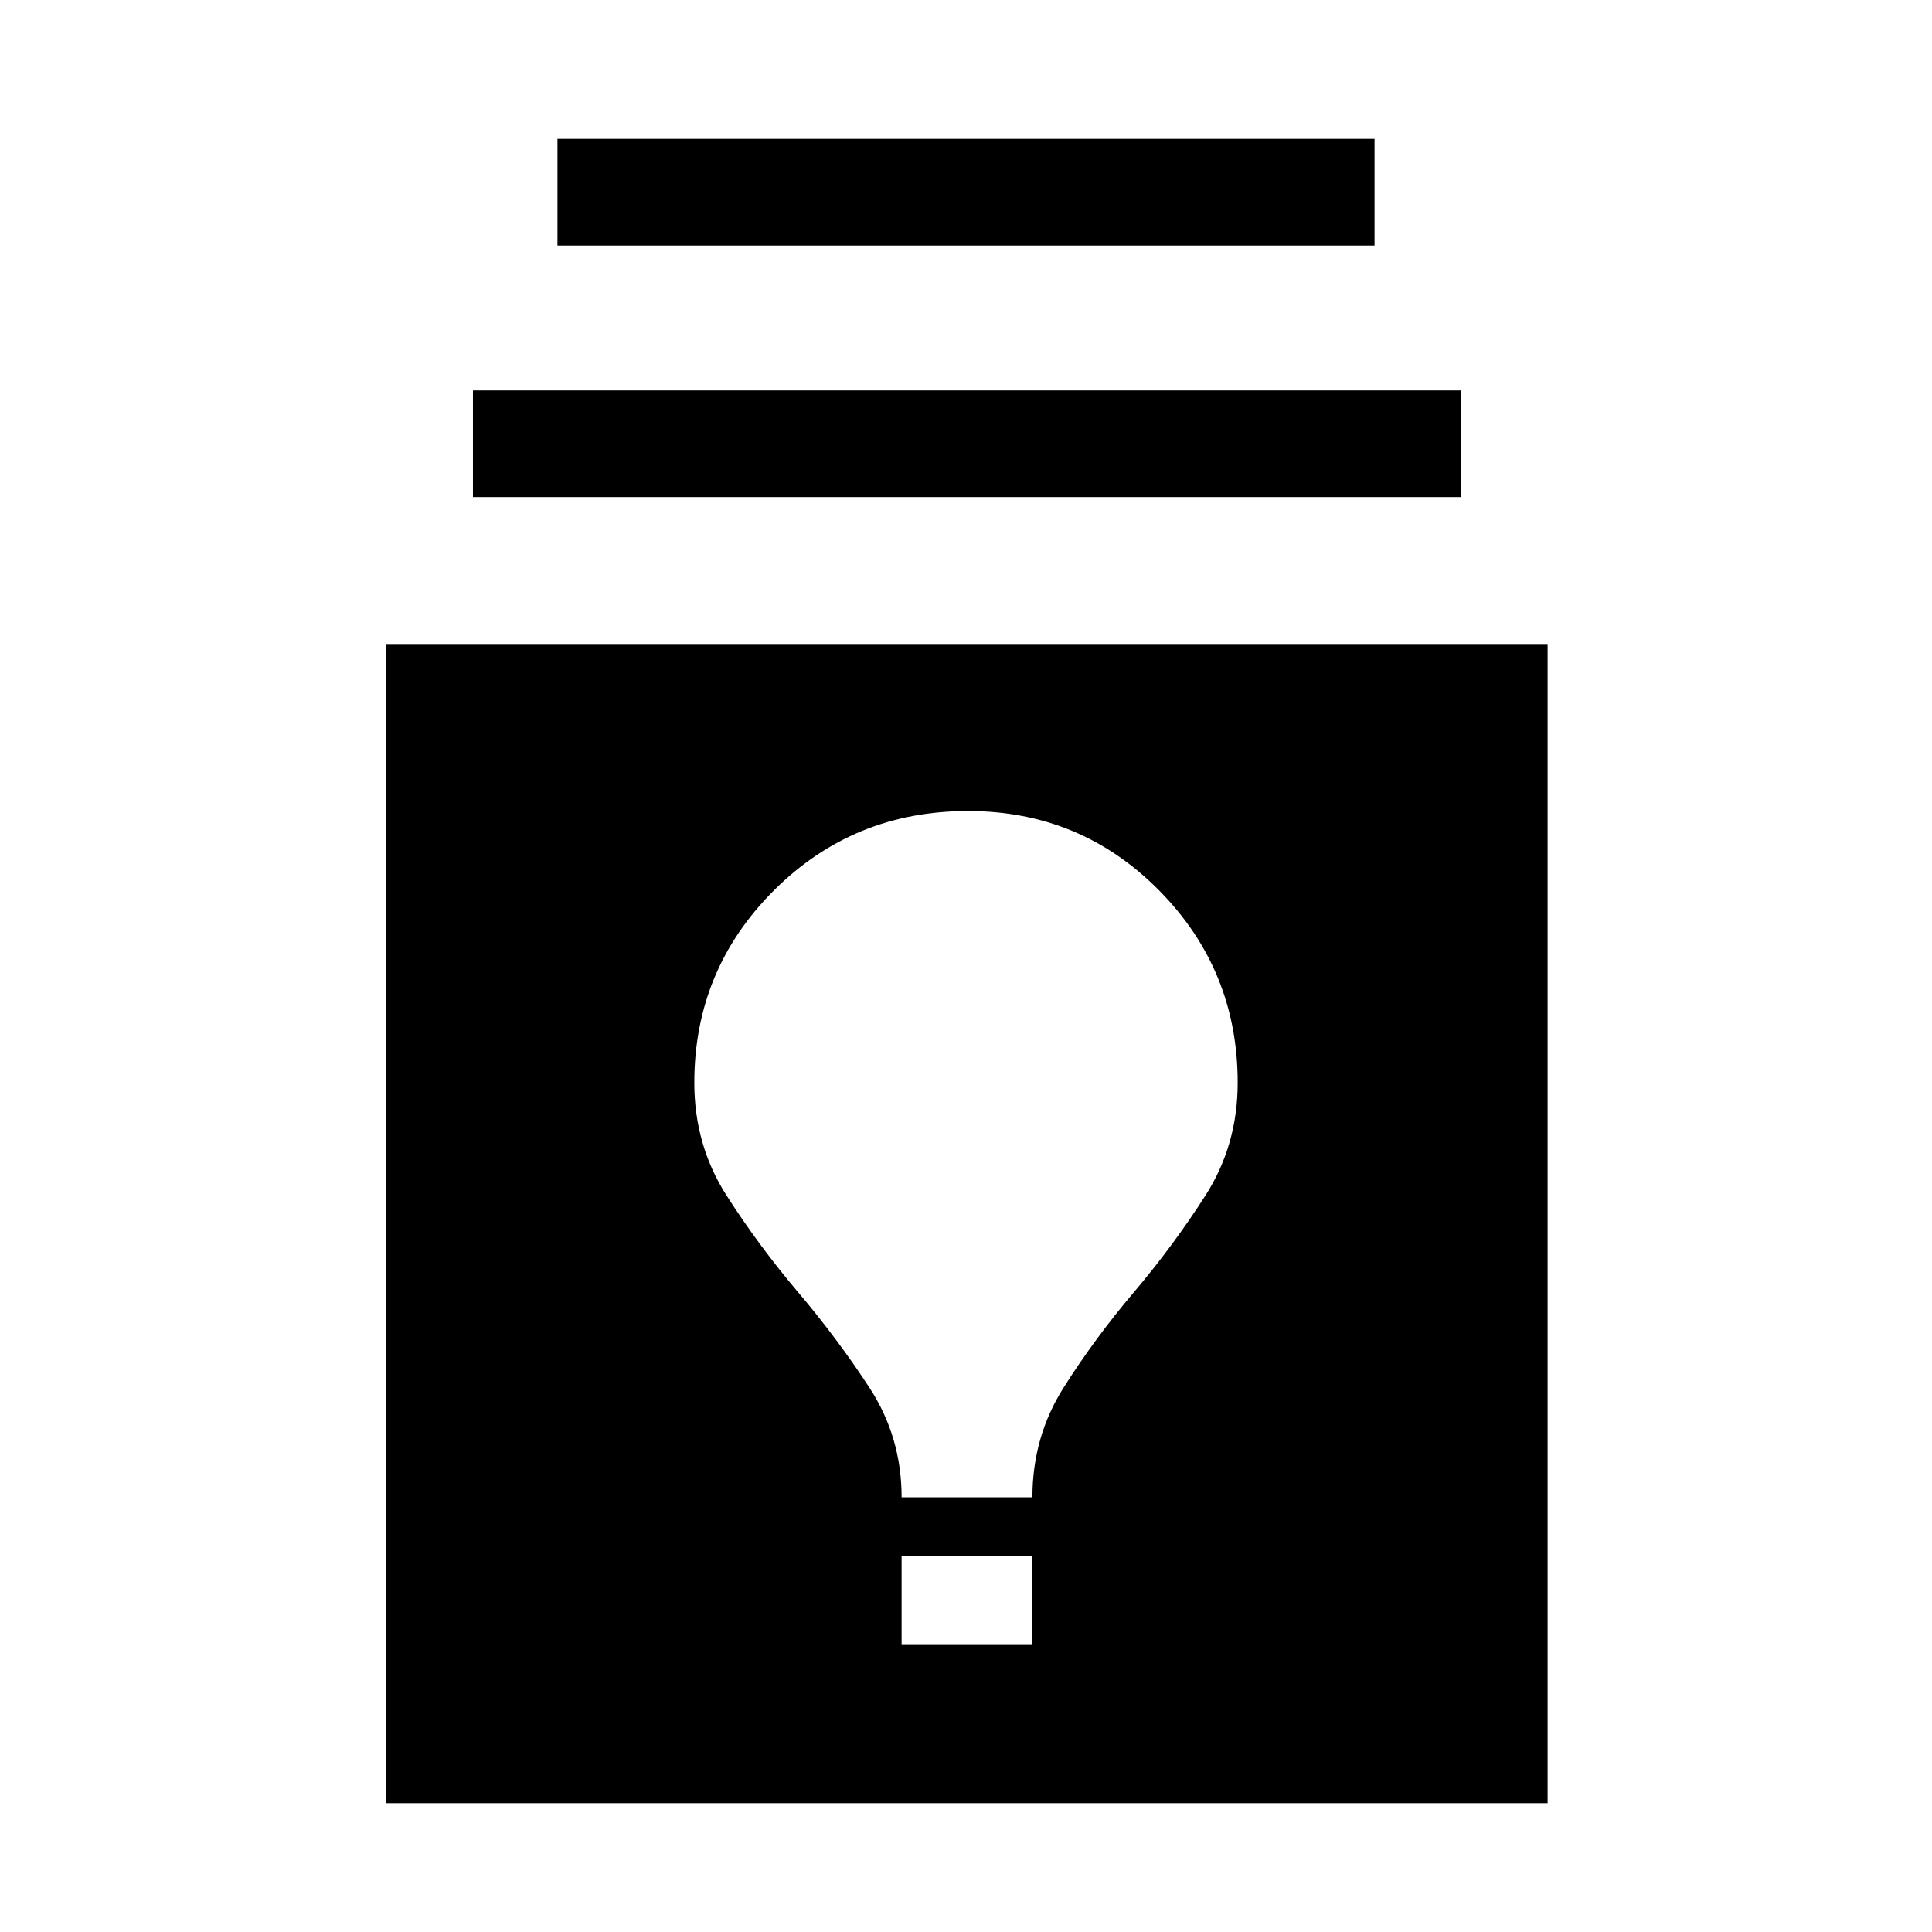 <svg xmlns="http://www.w3.org/2000/svg" height="48" width="48"><path d="M9.6 44.8V16H38.45V44.8ZM22.4 40.85H25.65V38.65H22.4ZM22.4 37.2H25.65Q25.65 35.7 26.425 34.475Q27.2 33.25 28.175 32.1Q29.15 30.95 29.95 29.7Q30.75 28.45 30.75 26.9Q30.75 24.1 28.8 22.125Q26.85 20.15 24.05 20.15Q21.2 20.15 19.225 22.125Q17.25 24.1 17.25 26.9Q17.25 28.45 18.05 29.7Q18.85 30.95 19.825 32.1Q20.8 33.25 21.6 34.475Q22.4 35.7 22.4 37.2ZM11.75 12.35V9.7H36.3V12.35ZM13.85 6.1V3.45H34.15V6.1Z"/></svg>